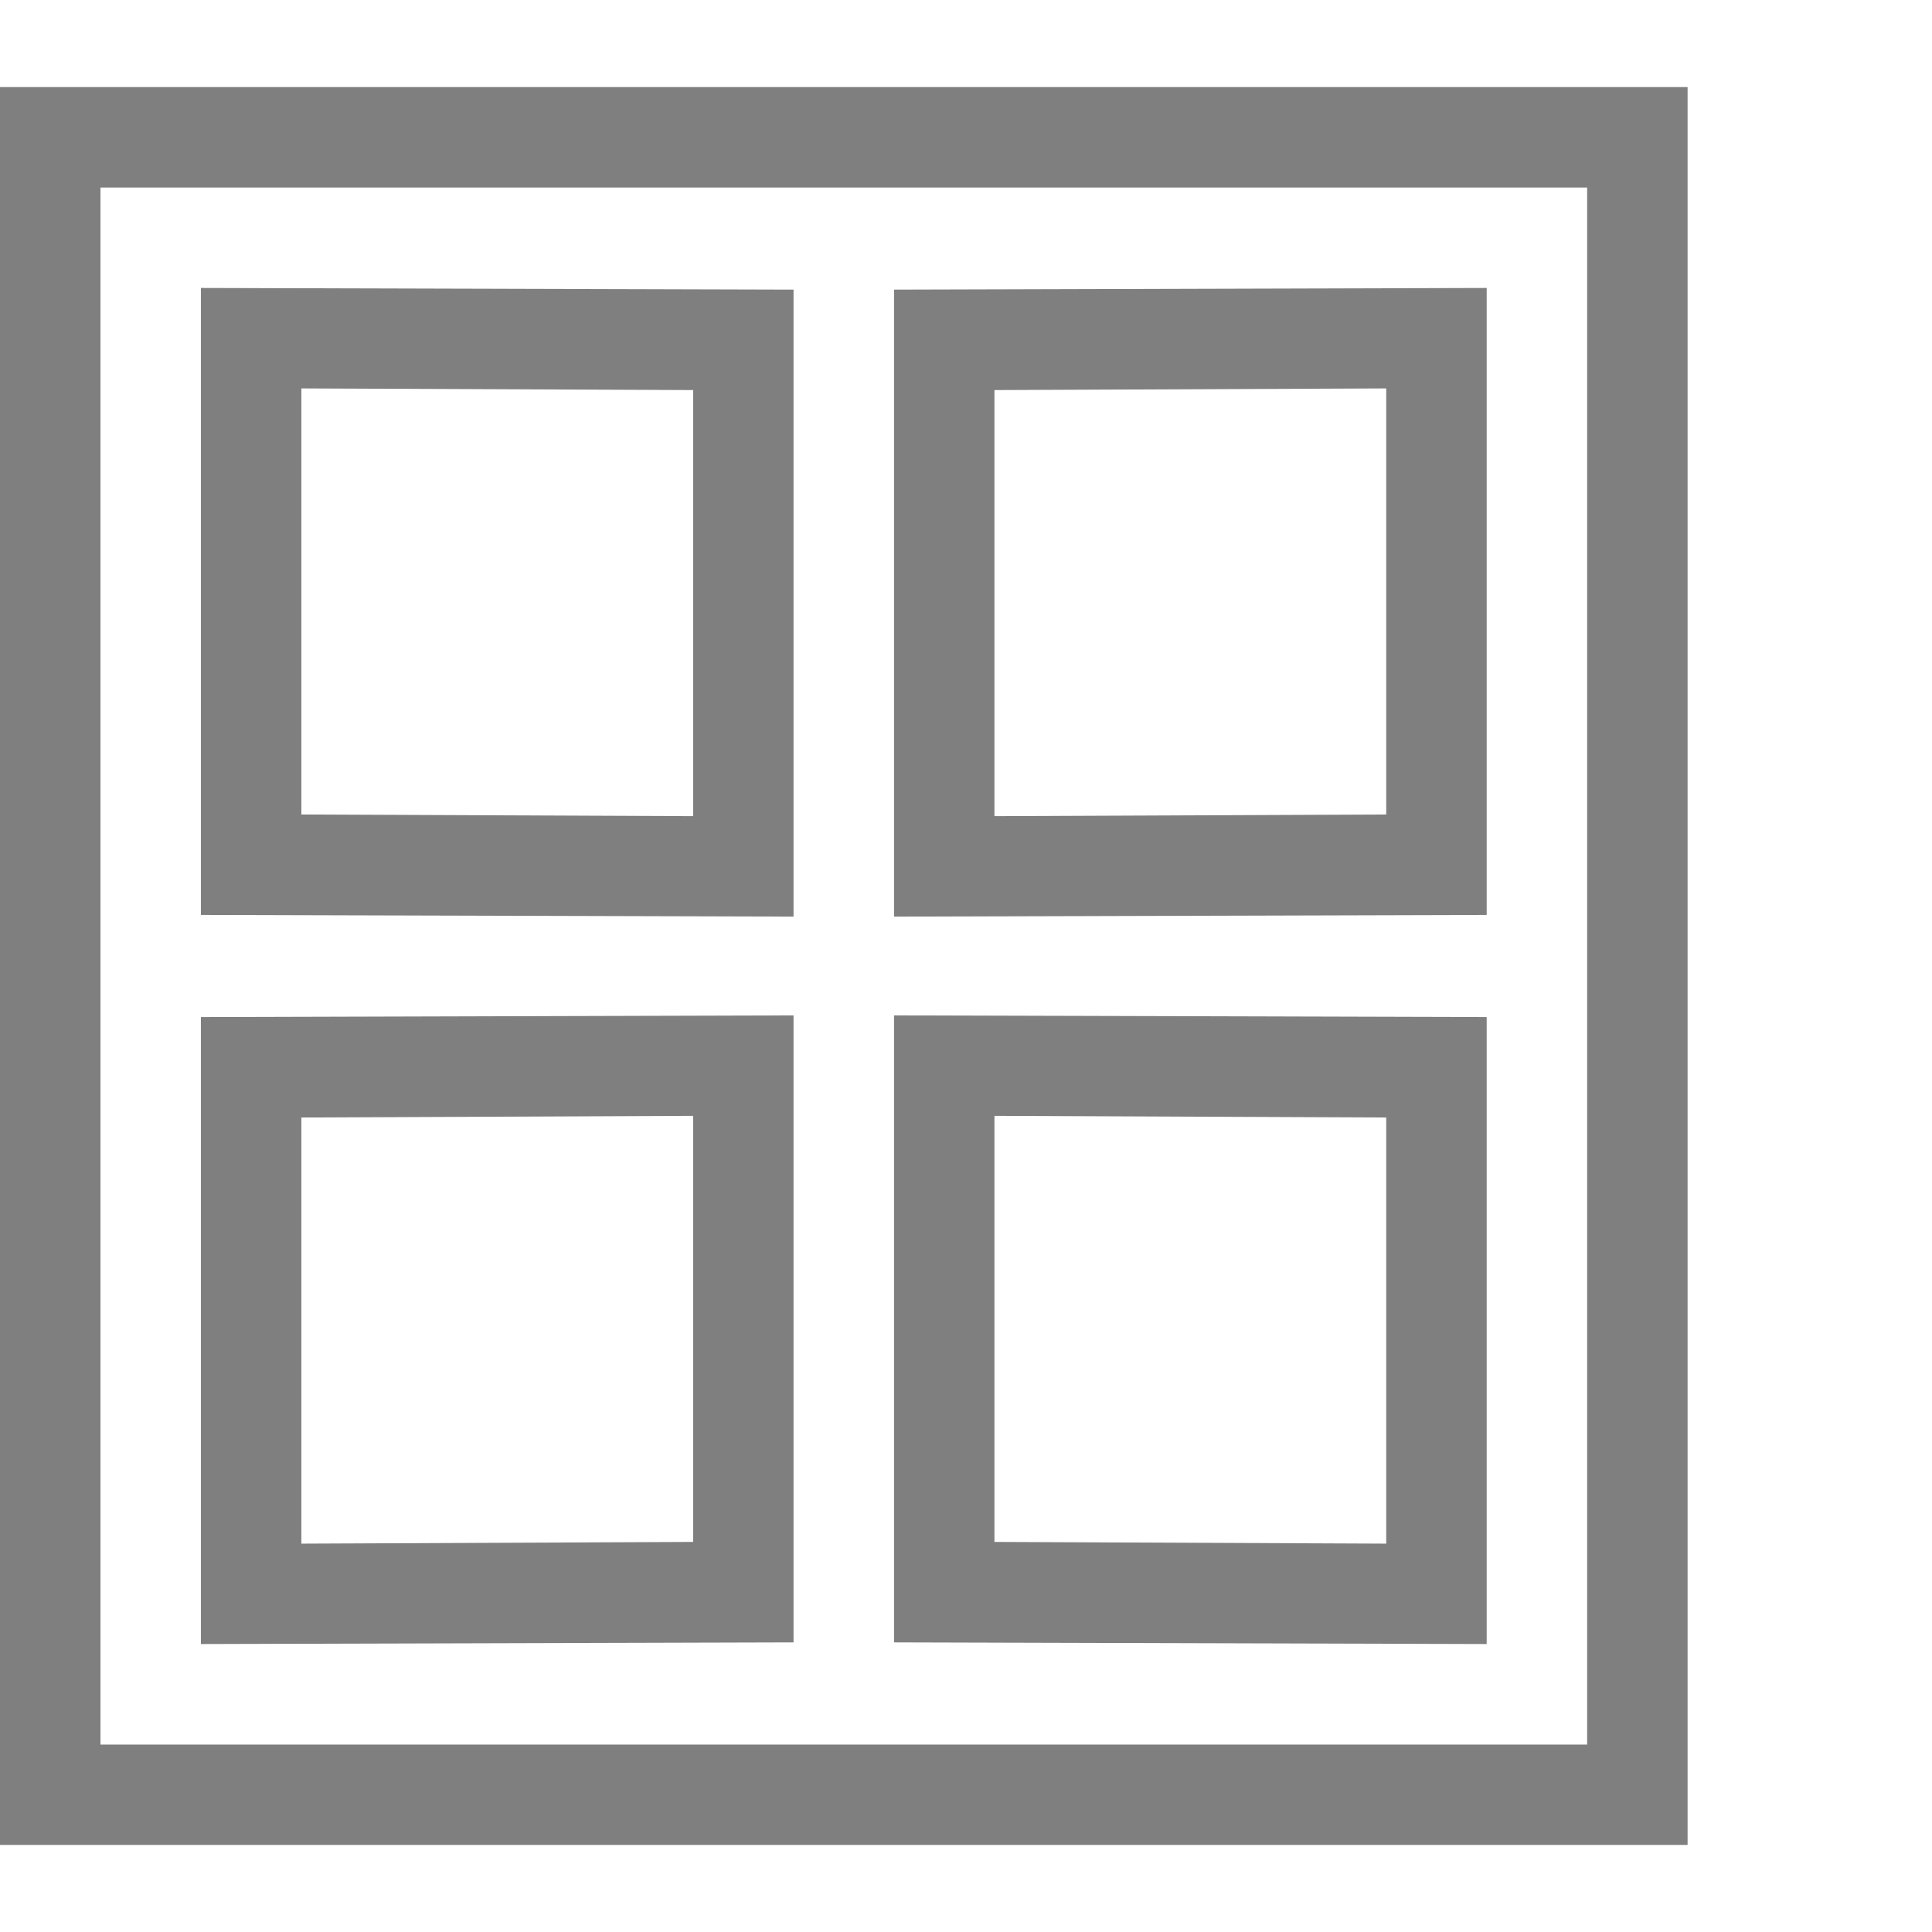 <svg version="1.1" xmlns="http://www.w3.org/2000/svg" style="fill:rgba(0,0,0,1.0)" width="256" height="256" viewBox="0 0 36.062 32.812"><path fill="rgb(127, 127, 127)" d="M0 32.812 L0 -0 L31.5 -0 L31.5 32.812 Z M1.875 30.938 L29.625 30.938 L29.625 1.875 L1.875 1.875 Z M3.75 29.062 L3.75 17.359 L14.812 17.328 L14.812 29.031 Z M3.75 15.453 L3.75 3.75 L14.812 3.781 L14.812 15.484 Z M5.625 27.188 L12.938 27.156 L12.938 19.203 L5.625 19.234 Z M5.625 13.578 L12.938 13.609 L12.938 5.656 L5.625 5.625 Z M16.688 29.031 L16.688 17.328 L27.75 17.359 L27.75 29.062 Z M16.688 15.484 L16.688 3.781 L27.75 3.75 L27.75 15.453 Z M18.562 27.156 L25.875 27.188 L25.875 19.234 L18.562 19.203 Z M18.562 13.609 L25.875 13.578 L25.875 5.625 L18.562 5.656 Z M36.062 27.344" /></svg>
